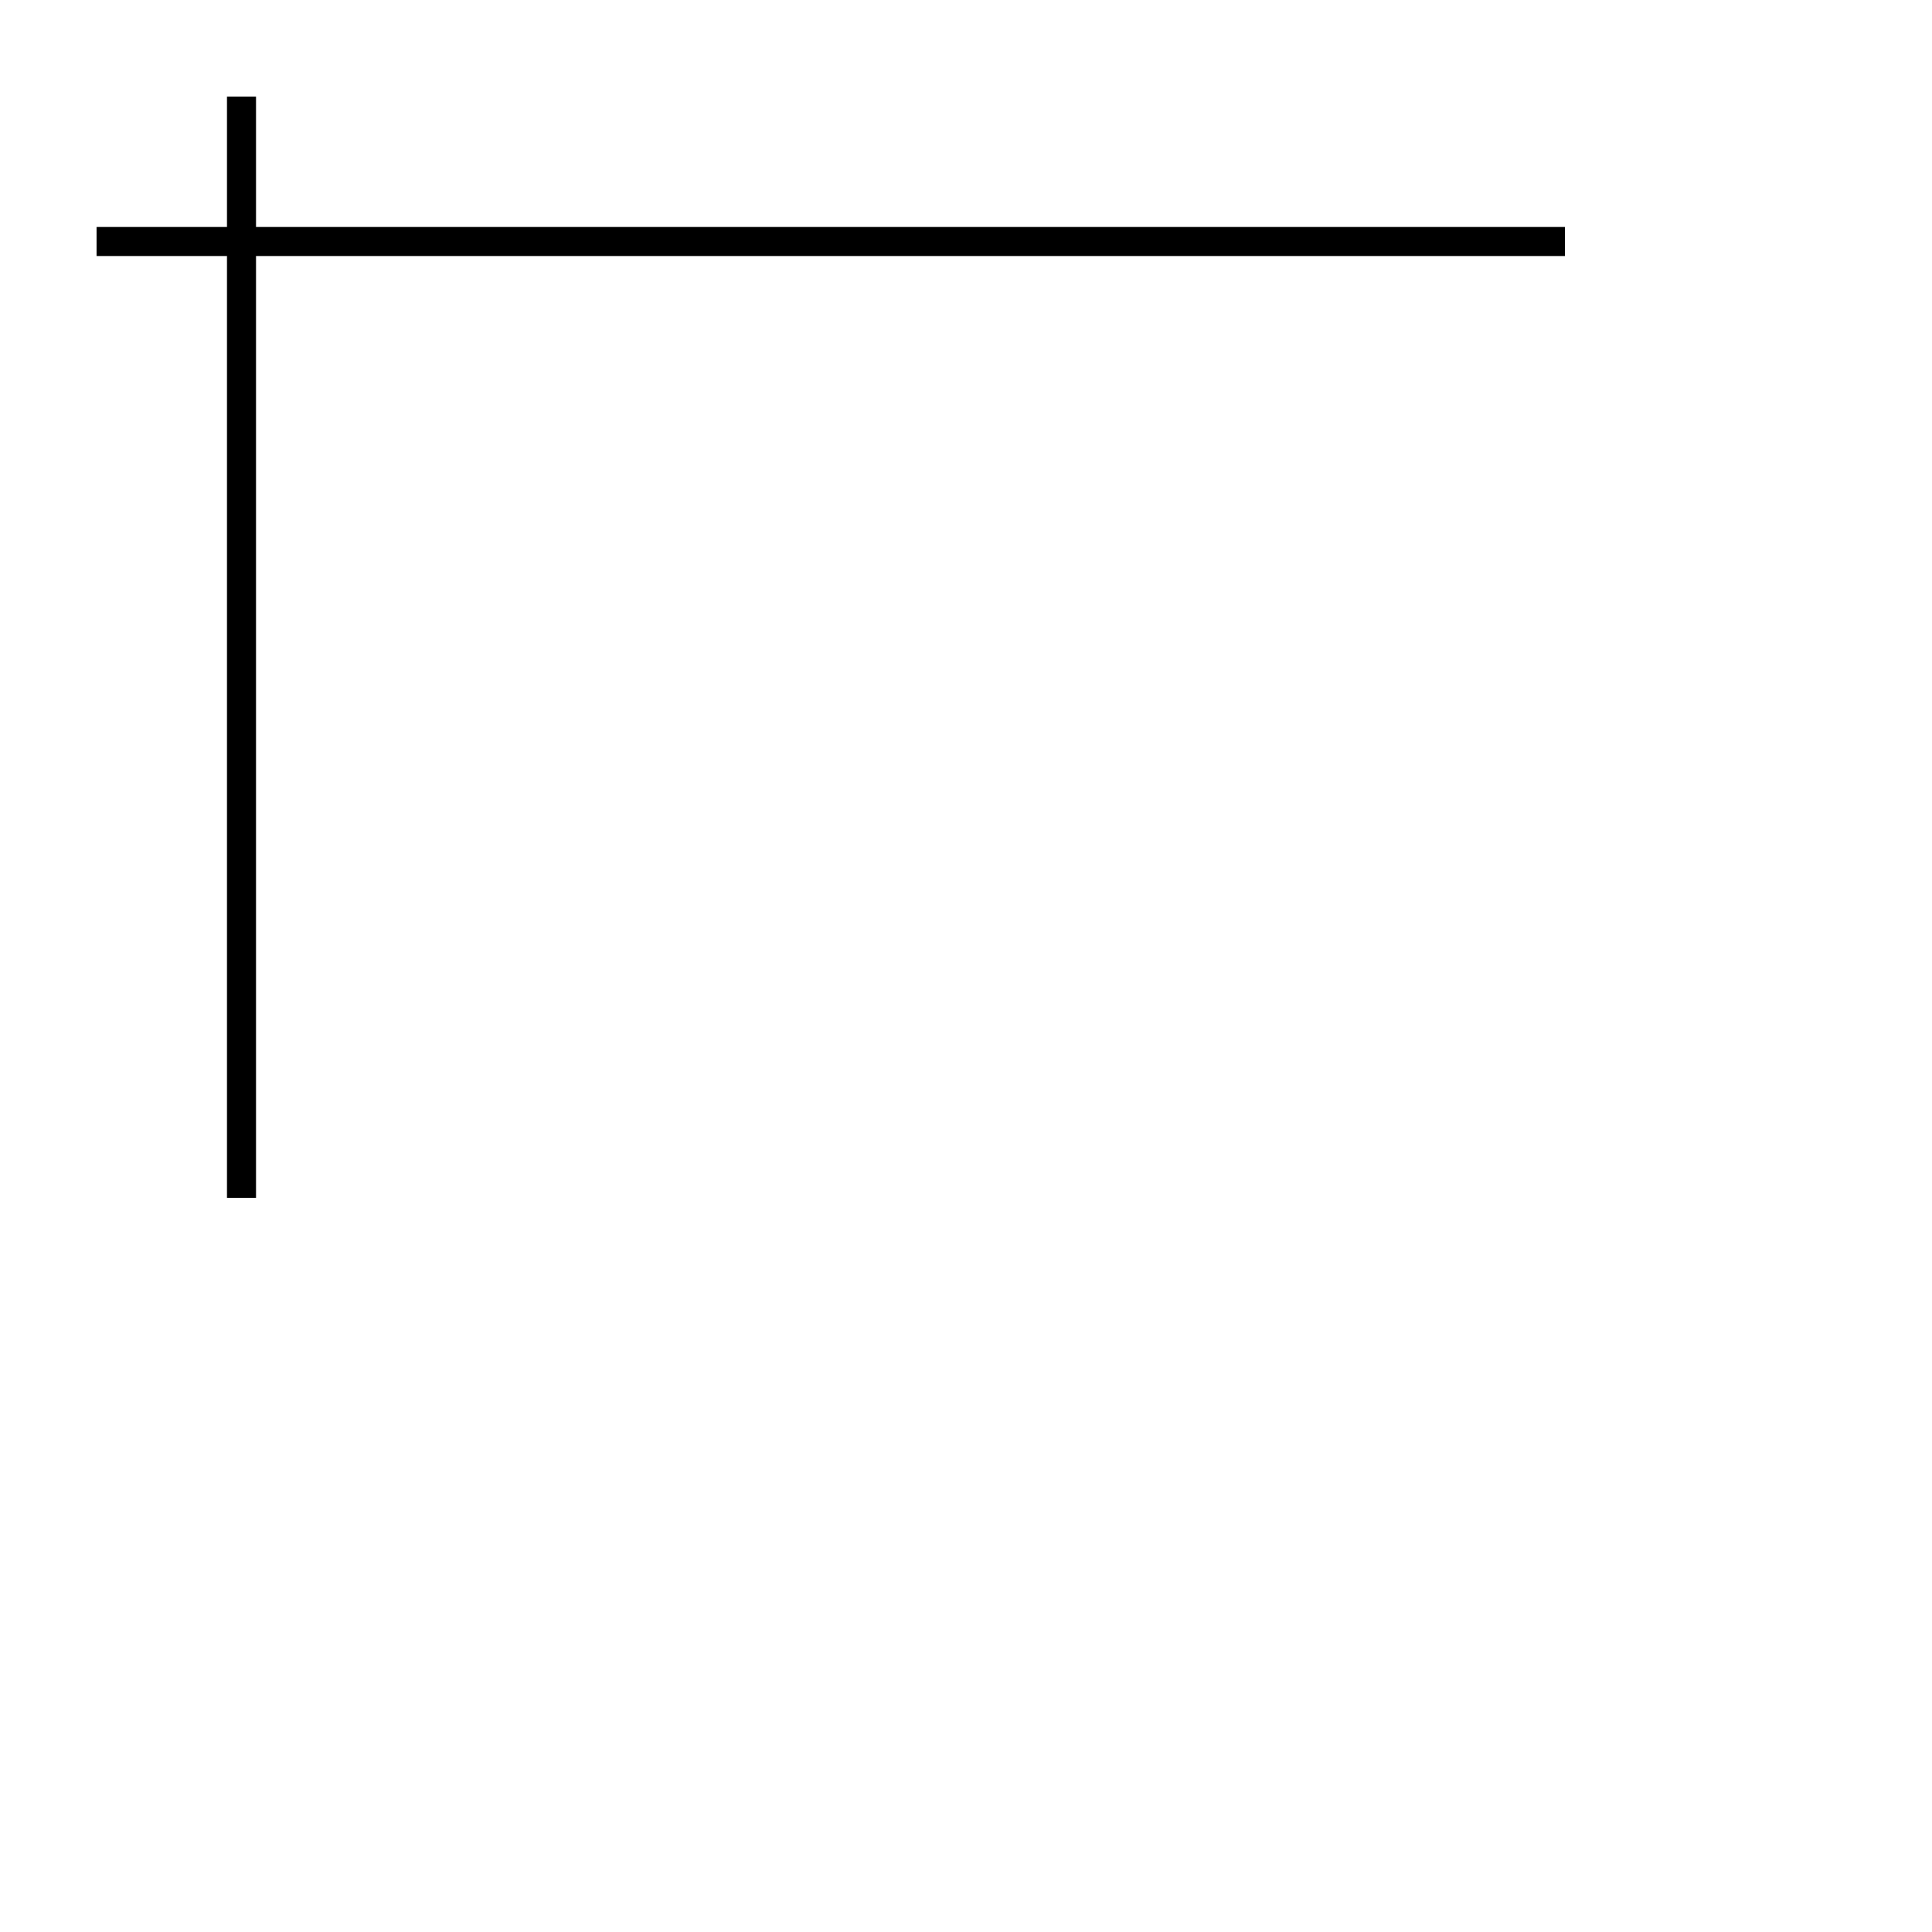 <!-- sample rectangle -->
<svg width="200" height="200" xmlns="http://www.w3.org/2000/svg">
   <line x1="10" y1="25" x2="162" y2="25" stroke="black"  stroke-width="3"/>
   <line x1="25" y1="10" x2="25" y2="124" stroke="black"  stroke-width="3"/>
</svg>